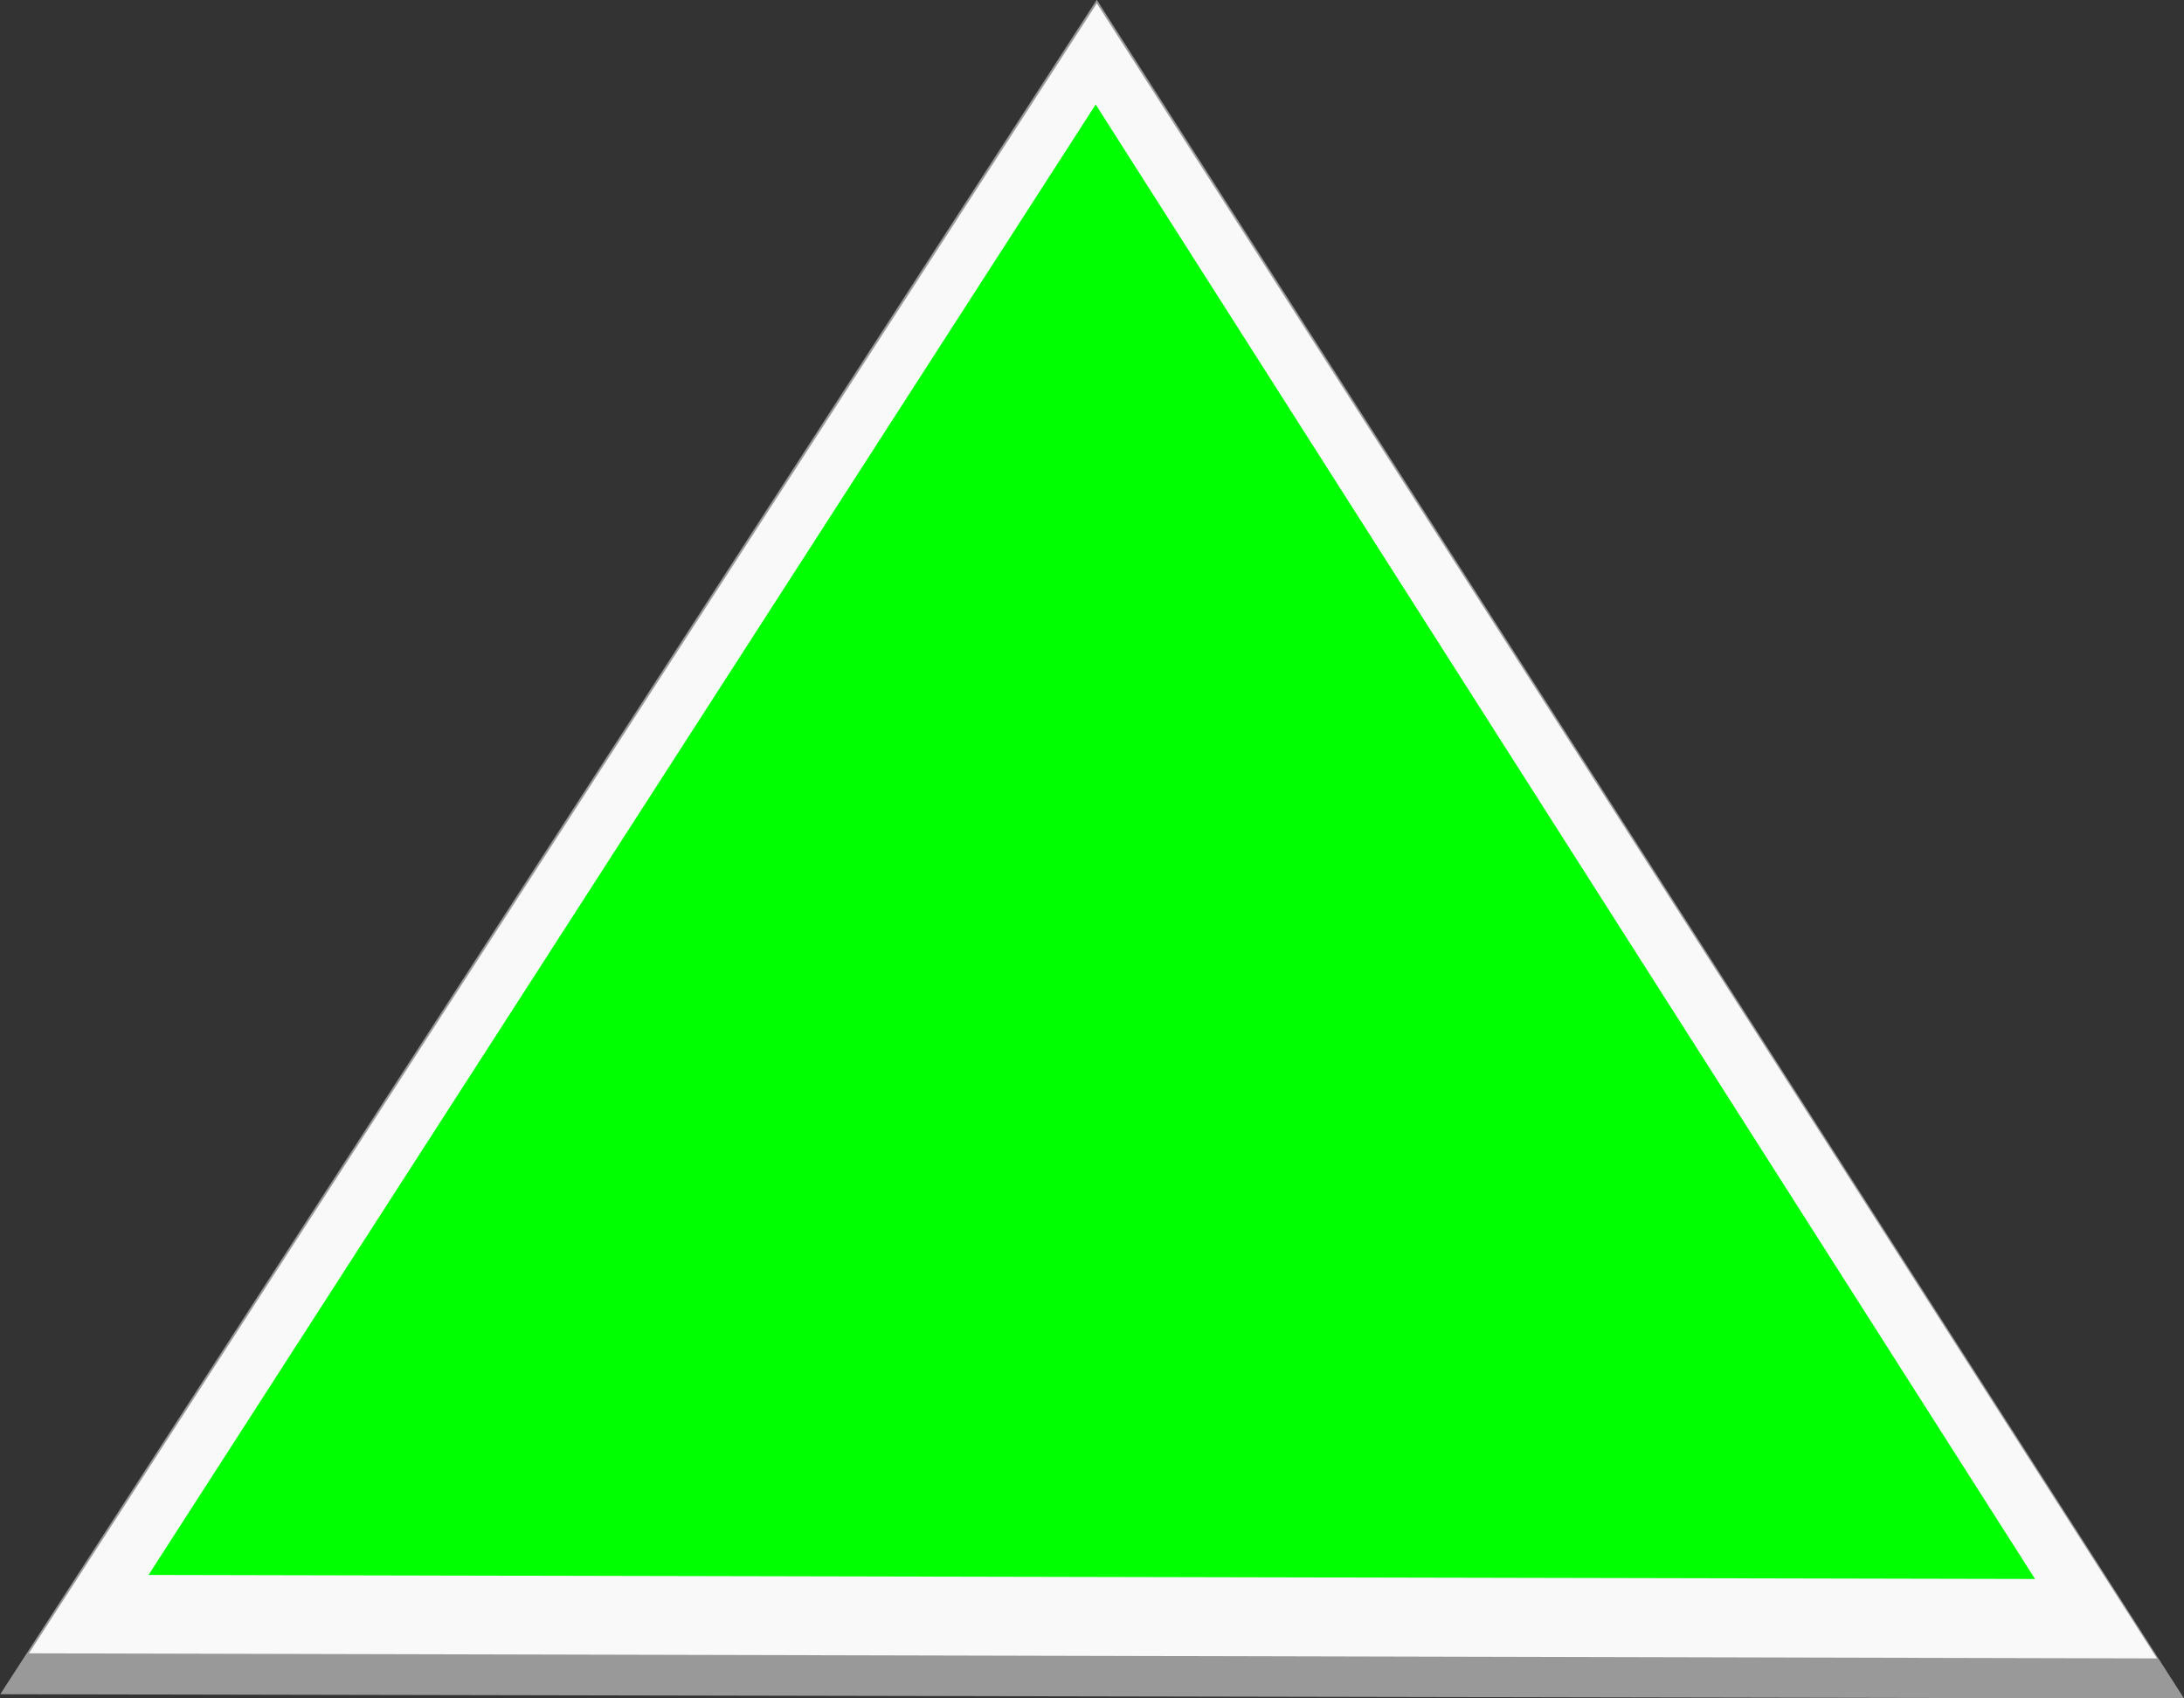 <?xml version="1.0" encoding="UTF-8" standalone="no"?>
<!-- Created with Inkscape (http://www.inkscape.org/) -->

<svg
   width="119.062mm"
   height="92.604mm"
   viewBox="0 0 119.062 92.604"
   version="1.1"
   id="svg1"
   sodipodi:docname="triangle.svg"
   inkscape:version="1.3 (0e150ed6c4, 2023-07-21)"
   xmlns:inkscape="http://www.inkscape.org/namespaces/inkscape"
   xmlns:sodipodi="http://sodipodi.sourceforge.net/DTD/sodipodi-0.dtd"
   xmlns="http://www.w3.org/2000/svg"
   xmlns:svg="http://www.w3.org/2000/svg">
  <rect x="0" y="0" width="119.062" height="92.604" fill="#333333" stroke="none"/>
  <sodipodi:namedview
     id="namedview1"
     pagecolor="#ffffff"
     bordercolor="#000000"
     borderopacity="0.25"
     inkscape:showpageshadow="2"
     inkscape:pageopacity="0.0"
     inkscape:pagecheckerboard="0"
     inkscape:deskcolor="#d1d1d1"
     inkscape:document-units="mm"
     inkscape:zoom="0.69219276"
     inkscape:cx="364.06044"
     inkscape:cy="292.54857"
     inkscape:window-width="1920"
     inkscape:window-height="991"
     inkscape:window-x="-9"
     inkscape:window-y="-9"
     inkscape:window-maximized="1"
     inkscape:current-layer="layer1" />
  <defs
     id="defs1" />
  <g
     inkscape:label="Layer 1"
     inkscape:groupmode="layer"
     id="layer1"
     transform="matrix(0.984,0,0,0.887,-8.82,-63.027)">
    <path
       sodipodi:type="star"
       style="fill:#999999;stroke-width:0.265"
       id="path3-5-0"
       inkscape:flatsided="false"
       sodipodi:sides="3"
       sodipodi:cx="71.861008"
       sodipodi:cy="142.95752"
       sodipodi:r1="60.342999"
       sodipodi:r2="30.171499"
       sodipodi:arg1="0.95643779"
       sodipodi:arg2="2.0036353"
       inkscape:rounded="0"
       inkscape:randomized="0"
       d="M 106.645,192.266 59.206,170.347 11.766,148.427 54.469,118.303 97.172,88.179 101.908,140.223 Z"
       inkscape:transform-center-x="-12.157734"
       inkscape:transform-center-y="-26.421247"
       transform="matrix(1.052,-0.481,0.483,1.047,-75.09,25.458)" />
    <path
       sodipodi:type="star"
       style="fill:#f9f9f9;stroke-width:0.265"
       id="path3-5"
       inkscape:flatsided="false"
       sodipodi:sides="3"
       sodipodi:cx="71.861008"
       sodipodi:cy="142.95752"
       sodipodi:r1="60.342999"
       sodipodi:r2="30.171499"
       sodipodi:arg1="0.95643779"
       sodipodi:arg2="2.0036353"
       inkscape:rounded="0"
       inkscape:randomized="0"
       d="M 106.645,192.266 59.206,170.347 11.766,148.427 54.469,118.303 97.172,88.179 101.908,140.223 Z"
       inkscape:transform-center-x="-11.850369"
       inkscape:transform-center-y="-25.744099"
       transform="matrix(1.025,-0.468,0.471,1.02,-71.403,26.799)" />
    <path
       sodipodi:type="star"
       style="fill:#00ff00;stroke-width:0.265"
       id="path3"
       inkscape:flatsided="false"
       sodipodi:sides="3"
       sodipodi:cx="71.861008"
       sodipodi:cy="142.95752"
       sodipodi:r1="60.342999"
       sodipodi:r2="30.171499"
       sodipodi:arg1="0.95643779"
       sodipodi:arg2="2.0036353"
       inkscape:rounded="0"
       inkscape:randomized="0"
       d="M 106.645,192.266 59.206,170.347 11.766,148.427 54.469,118.303 97.172,88.179 101.908,140.223 Z"
       inkscape:transform-center-x="-10.505627"
       inkscape:transform-center-y="-22.938746"
       transform="rotate(-24.663,58.945,145.737)" />
  </g>
</svg>
